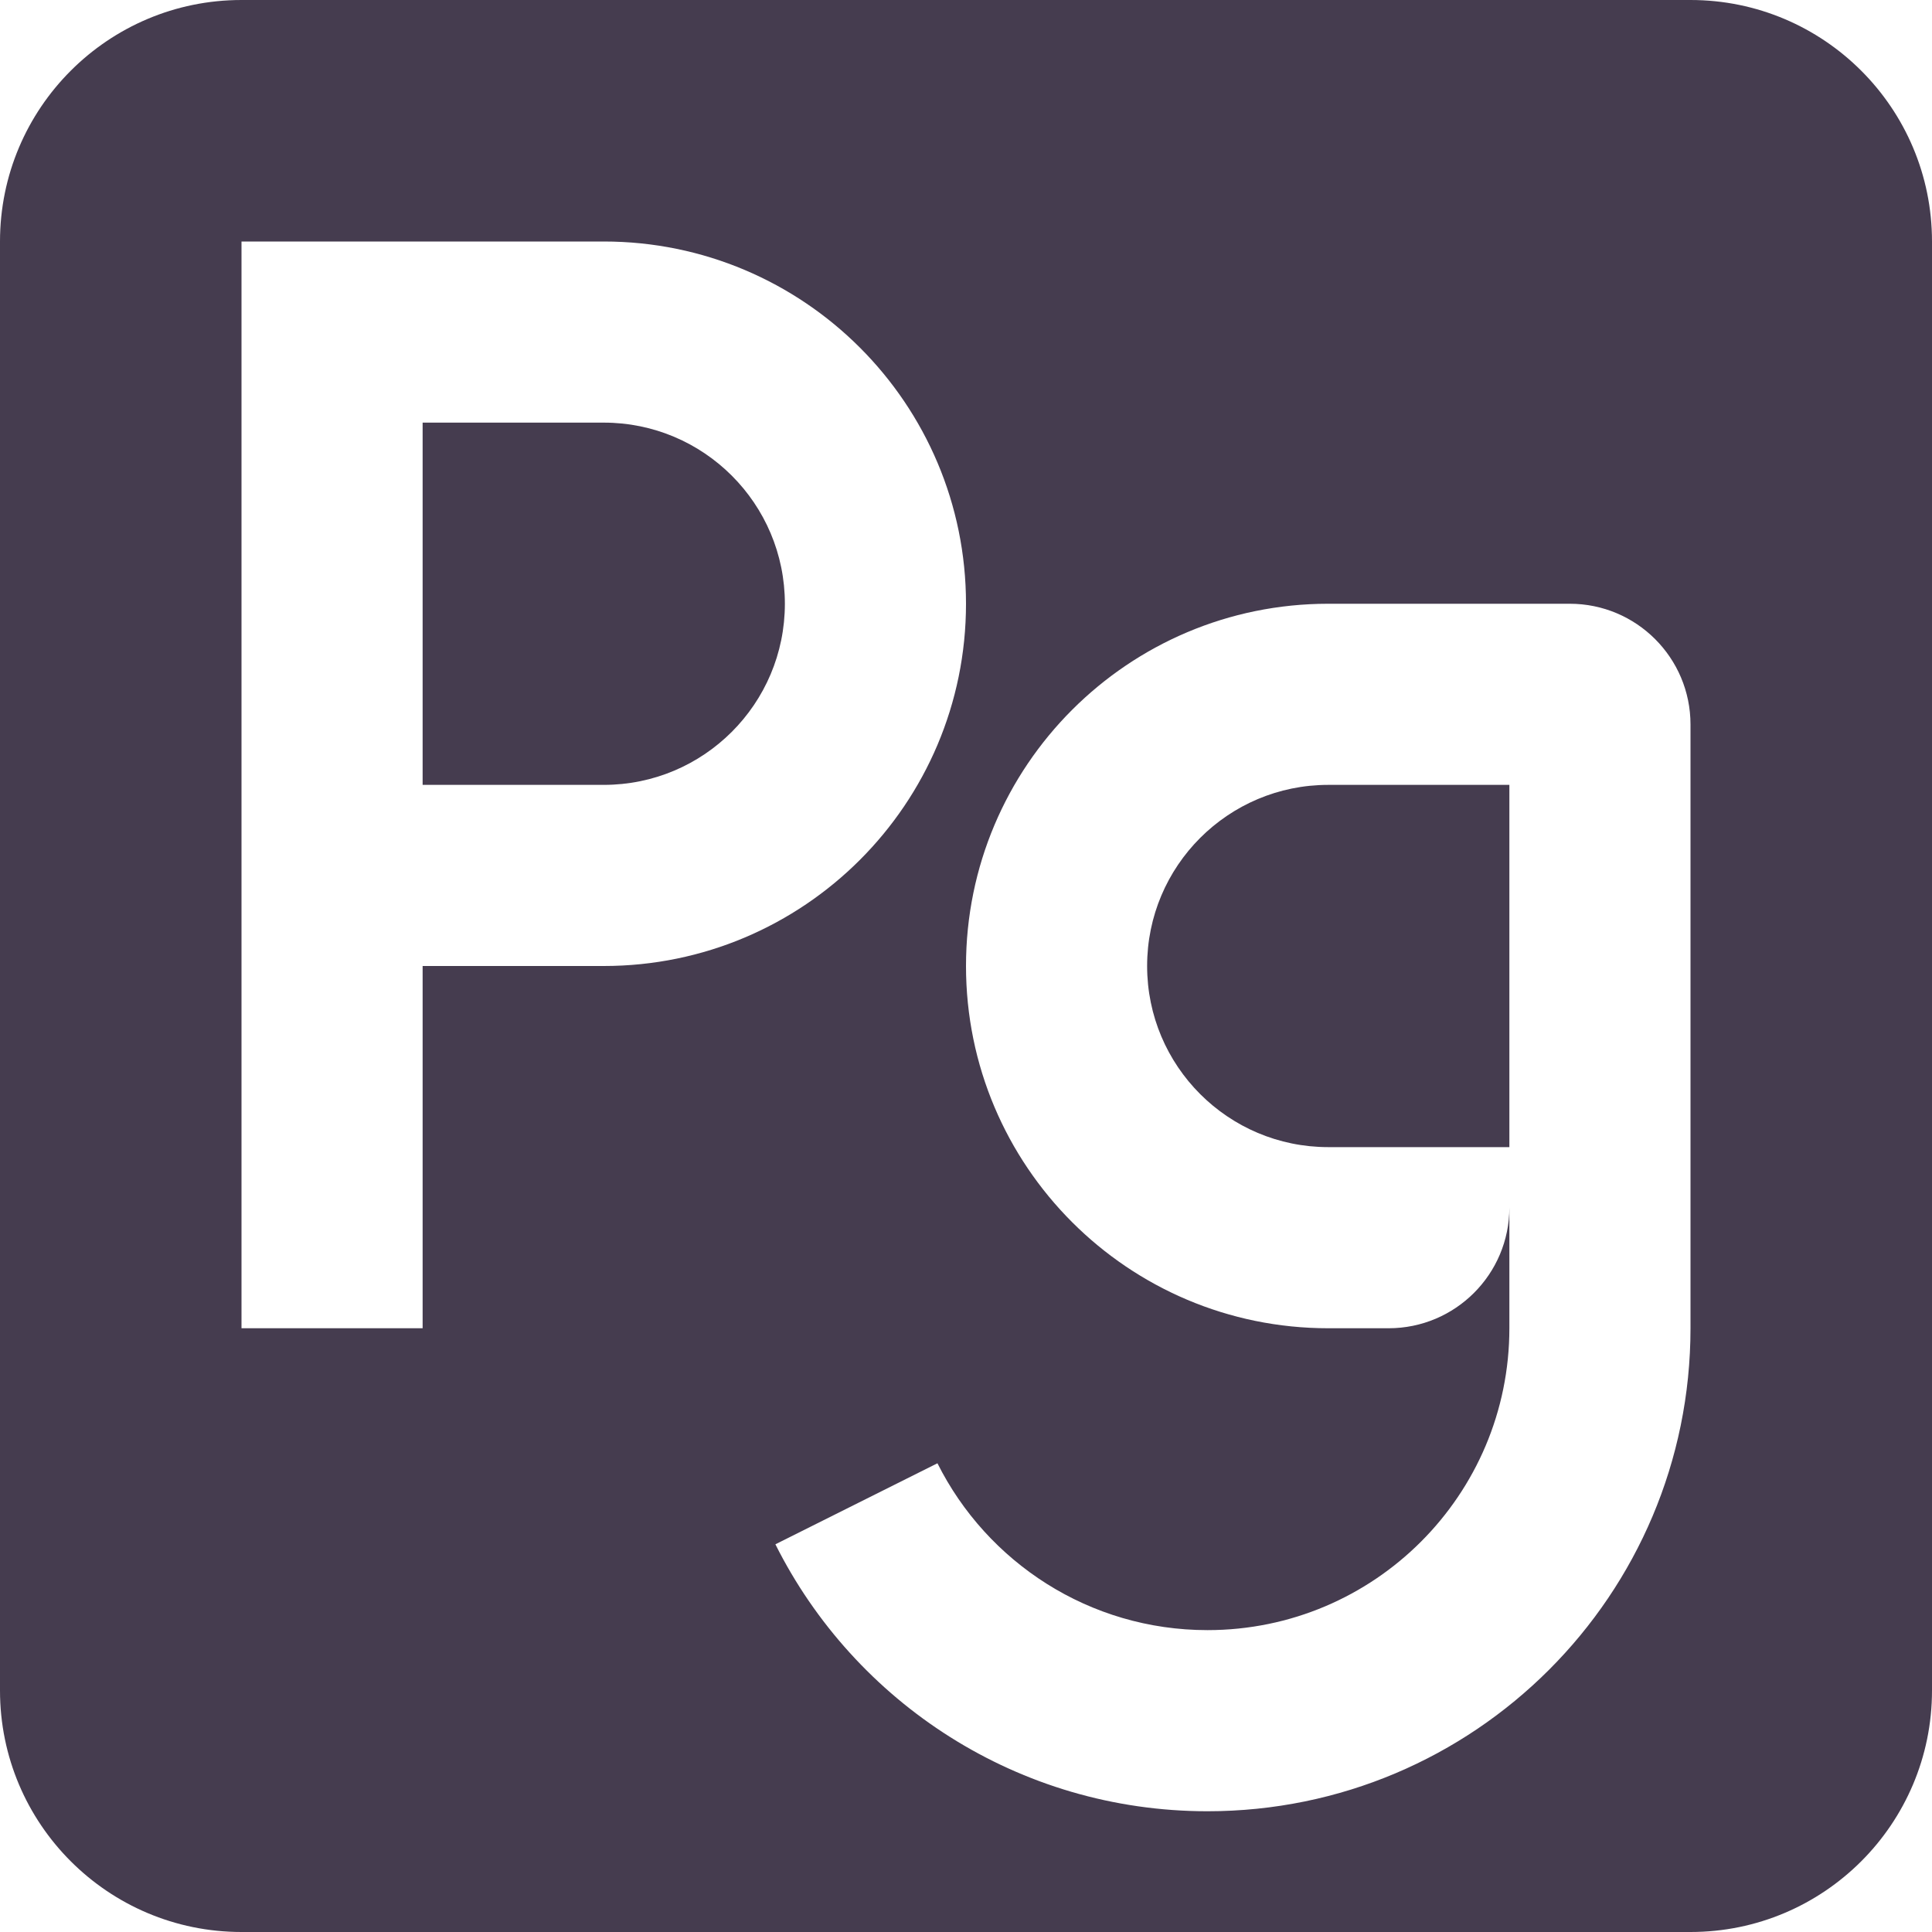 <?xml version="1.0" encoding="utf-8"?>
<svg xmlns="http://www.w3.org/2000/svg" xmlns:xlink="http://www.w3.org/1999/xlink" version="1.1" baseProfile="full" width="64" height="64" viewBox="0 0 64.00 64.00" enable-background="new 0 0 64.00 64.00" xml:space="preserve">
    <style>
    path {
        fill: #453C4F;
    }
    @media (prefers-color-scheme: dark) {
        path {
            fill: #FFFFFF;
        }
    }
    </style>
    <path d="M 8,0L 56,0C 60.418,0 64,3.582 64,8L 64,56C 64,60.418 60.418,64 56,64L 8,64C 3.582,64 0,60.418 0,56L 0,8C 0,3.582 3.582,0 8,0 Z M 8,44L 14,44L 14,32L 20,32C 26.627,32 32,26.628 32,20C 32,13.373 26.627,8 20,8L 8,8L 8,44 Z M 20,26L 14,26L 14,14L 20,14C 23.314,14 26,16.687 26,20C 26,23.314 23.314,26 20,26 Z M 44,44L 46,44C 48.209,44 50,42.209 50,40L 50,44C 50,49.523 45.523,54 40,54C 36.085,54 32.696,51.751 31.054,48.473L 25.686,51.157C 28.313,56.401 33.736,60 40,60C 48.837,60 56,52.837 56,44L 56,24C 56,21.791 54.209,20 52,20L 44,20C 37.373,20 32,25.373 32,32C 32,38.627 37.373,44 44,44 Z M 50,26L 50,38L 44,38C 40.686,38 38,35.314 38,32C 38,28.686 40.686,26 44,26L 50,26 Z"/>
</svg>
